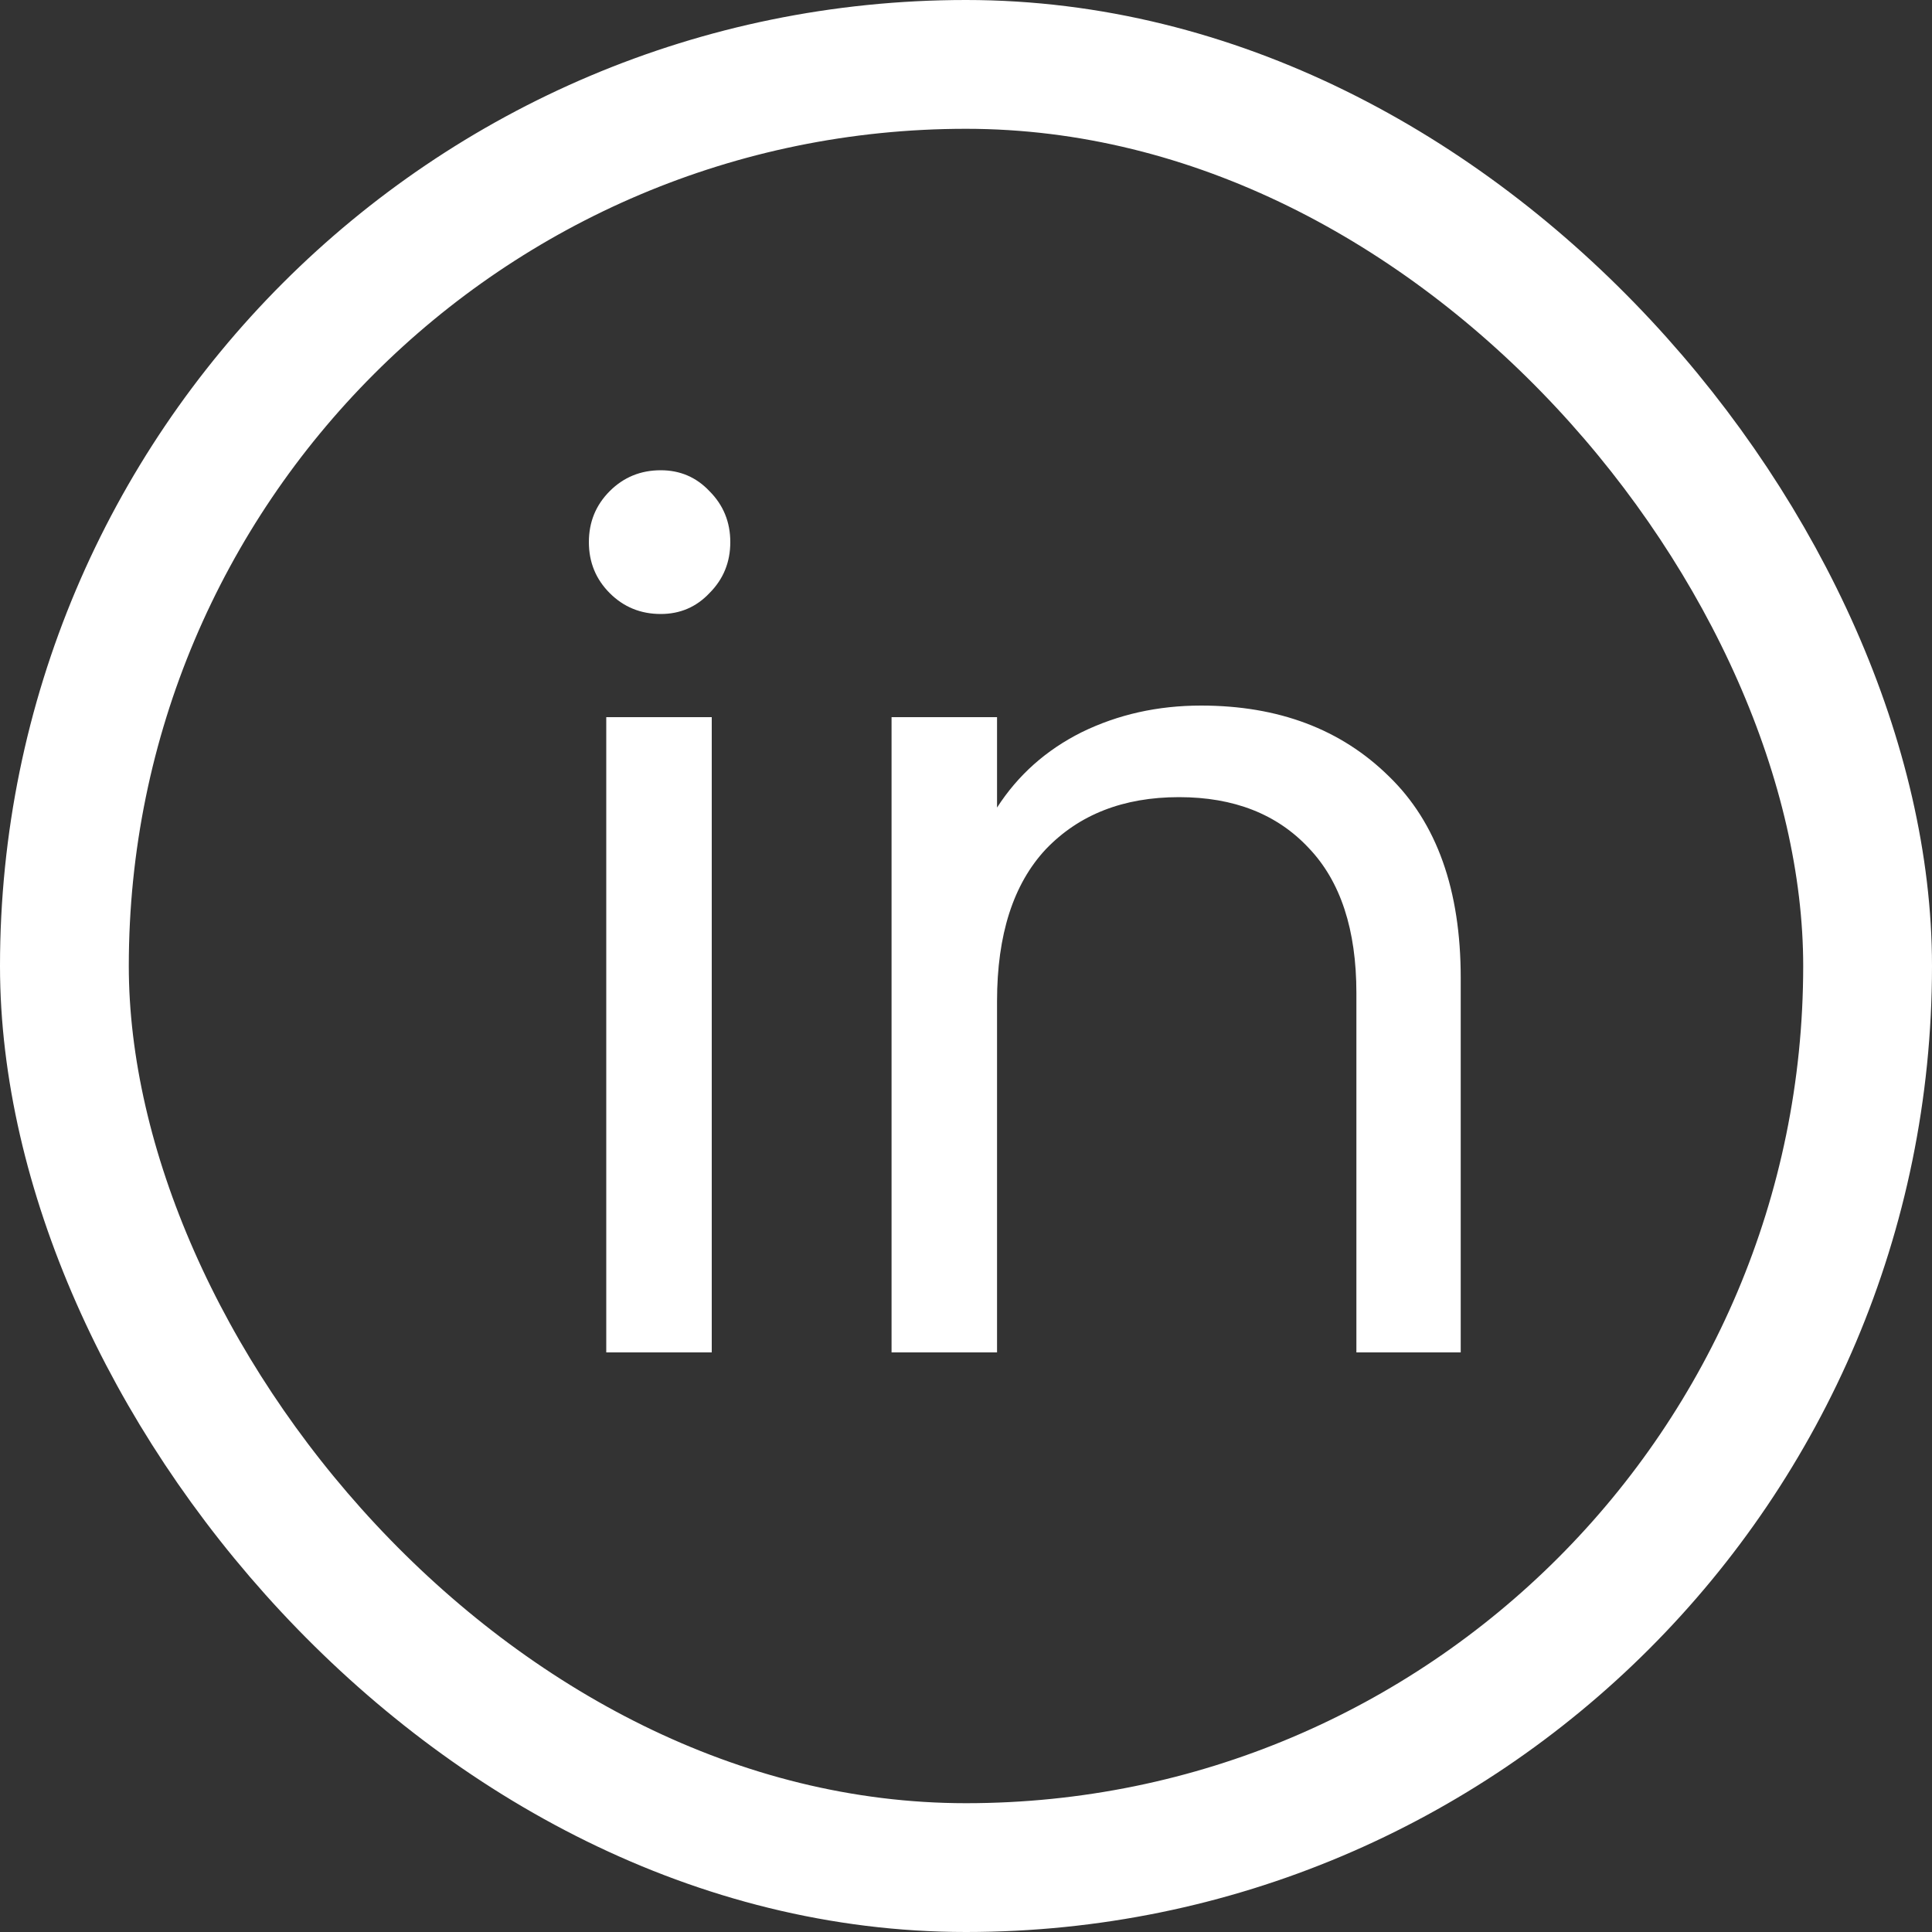<svg width="30" height="30" viewBox="0 0 30 30" fill="none" xmlns="http://www.w3.org/2000/svg">
<rect x="0" y="0" width="30" height="30" fill="#333333" stroke="none"/>
<g clip-path="url(#clip0_47_10)">
<rect x="1" y="1" width="28" height="28" rx="14" stroke="white" stroke-width="2"/>
<path d="M10.26 9.534C9.948 9.534 9.684 9.426 9.468 9.21C9.252 8.994 9.144 8.73 9.144 8.418C9.144 8.106 9.252 7.842 9.468 7.626C9.684 7.41 9.948 7.302 10.26 7.302C10.56 7.302 10.812 7.41 11.016 7.626C11.232 7.842 11.34 8.106 11.34 8.418C11.34 8.73 11.232 8.994 11.016 9.21C10.812 9.426 10.56 9.534 10.26 9.534ZM11.052 11.136V21H9.414V11.136H11.052ZM18.65 10.956C19.85 10.956 20.822 11.322 21.566 12.054C22.31 12.774 22.682 13.818 22.682 15.186V21H21.062V15.42C21.062 14.436 20.816 13.686 20.324 13.17C19.832 12.642 19.16 12.378 18.308 12.378C17.444 12.378 16.754 12.648 16.238 13.188C15.734 13.728 15.482 14.514 15.482 15.546V21H13.844V11.136H15.482V12.54C15.806 12.036 16.244 11.646 16.796 11.37C17.36 11.094 17.978 10.956 18.65 10.956Z" fill="white"/>
</g>
<defs>
<clipPath id="clip0_47_10">
<rect width="30" height="30" fill="white"/>
</clipPath>
</defs>
</svg>
